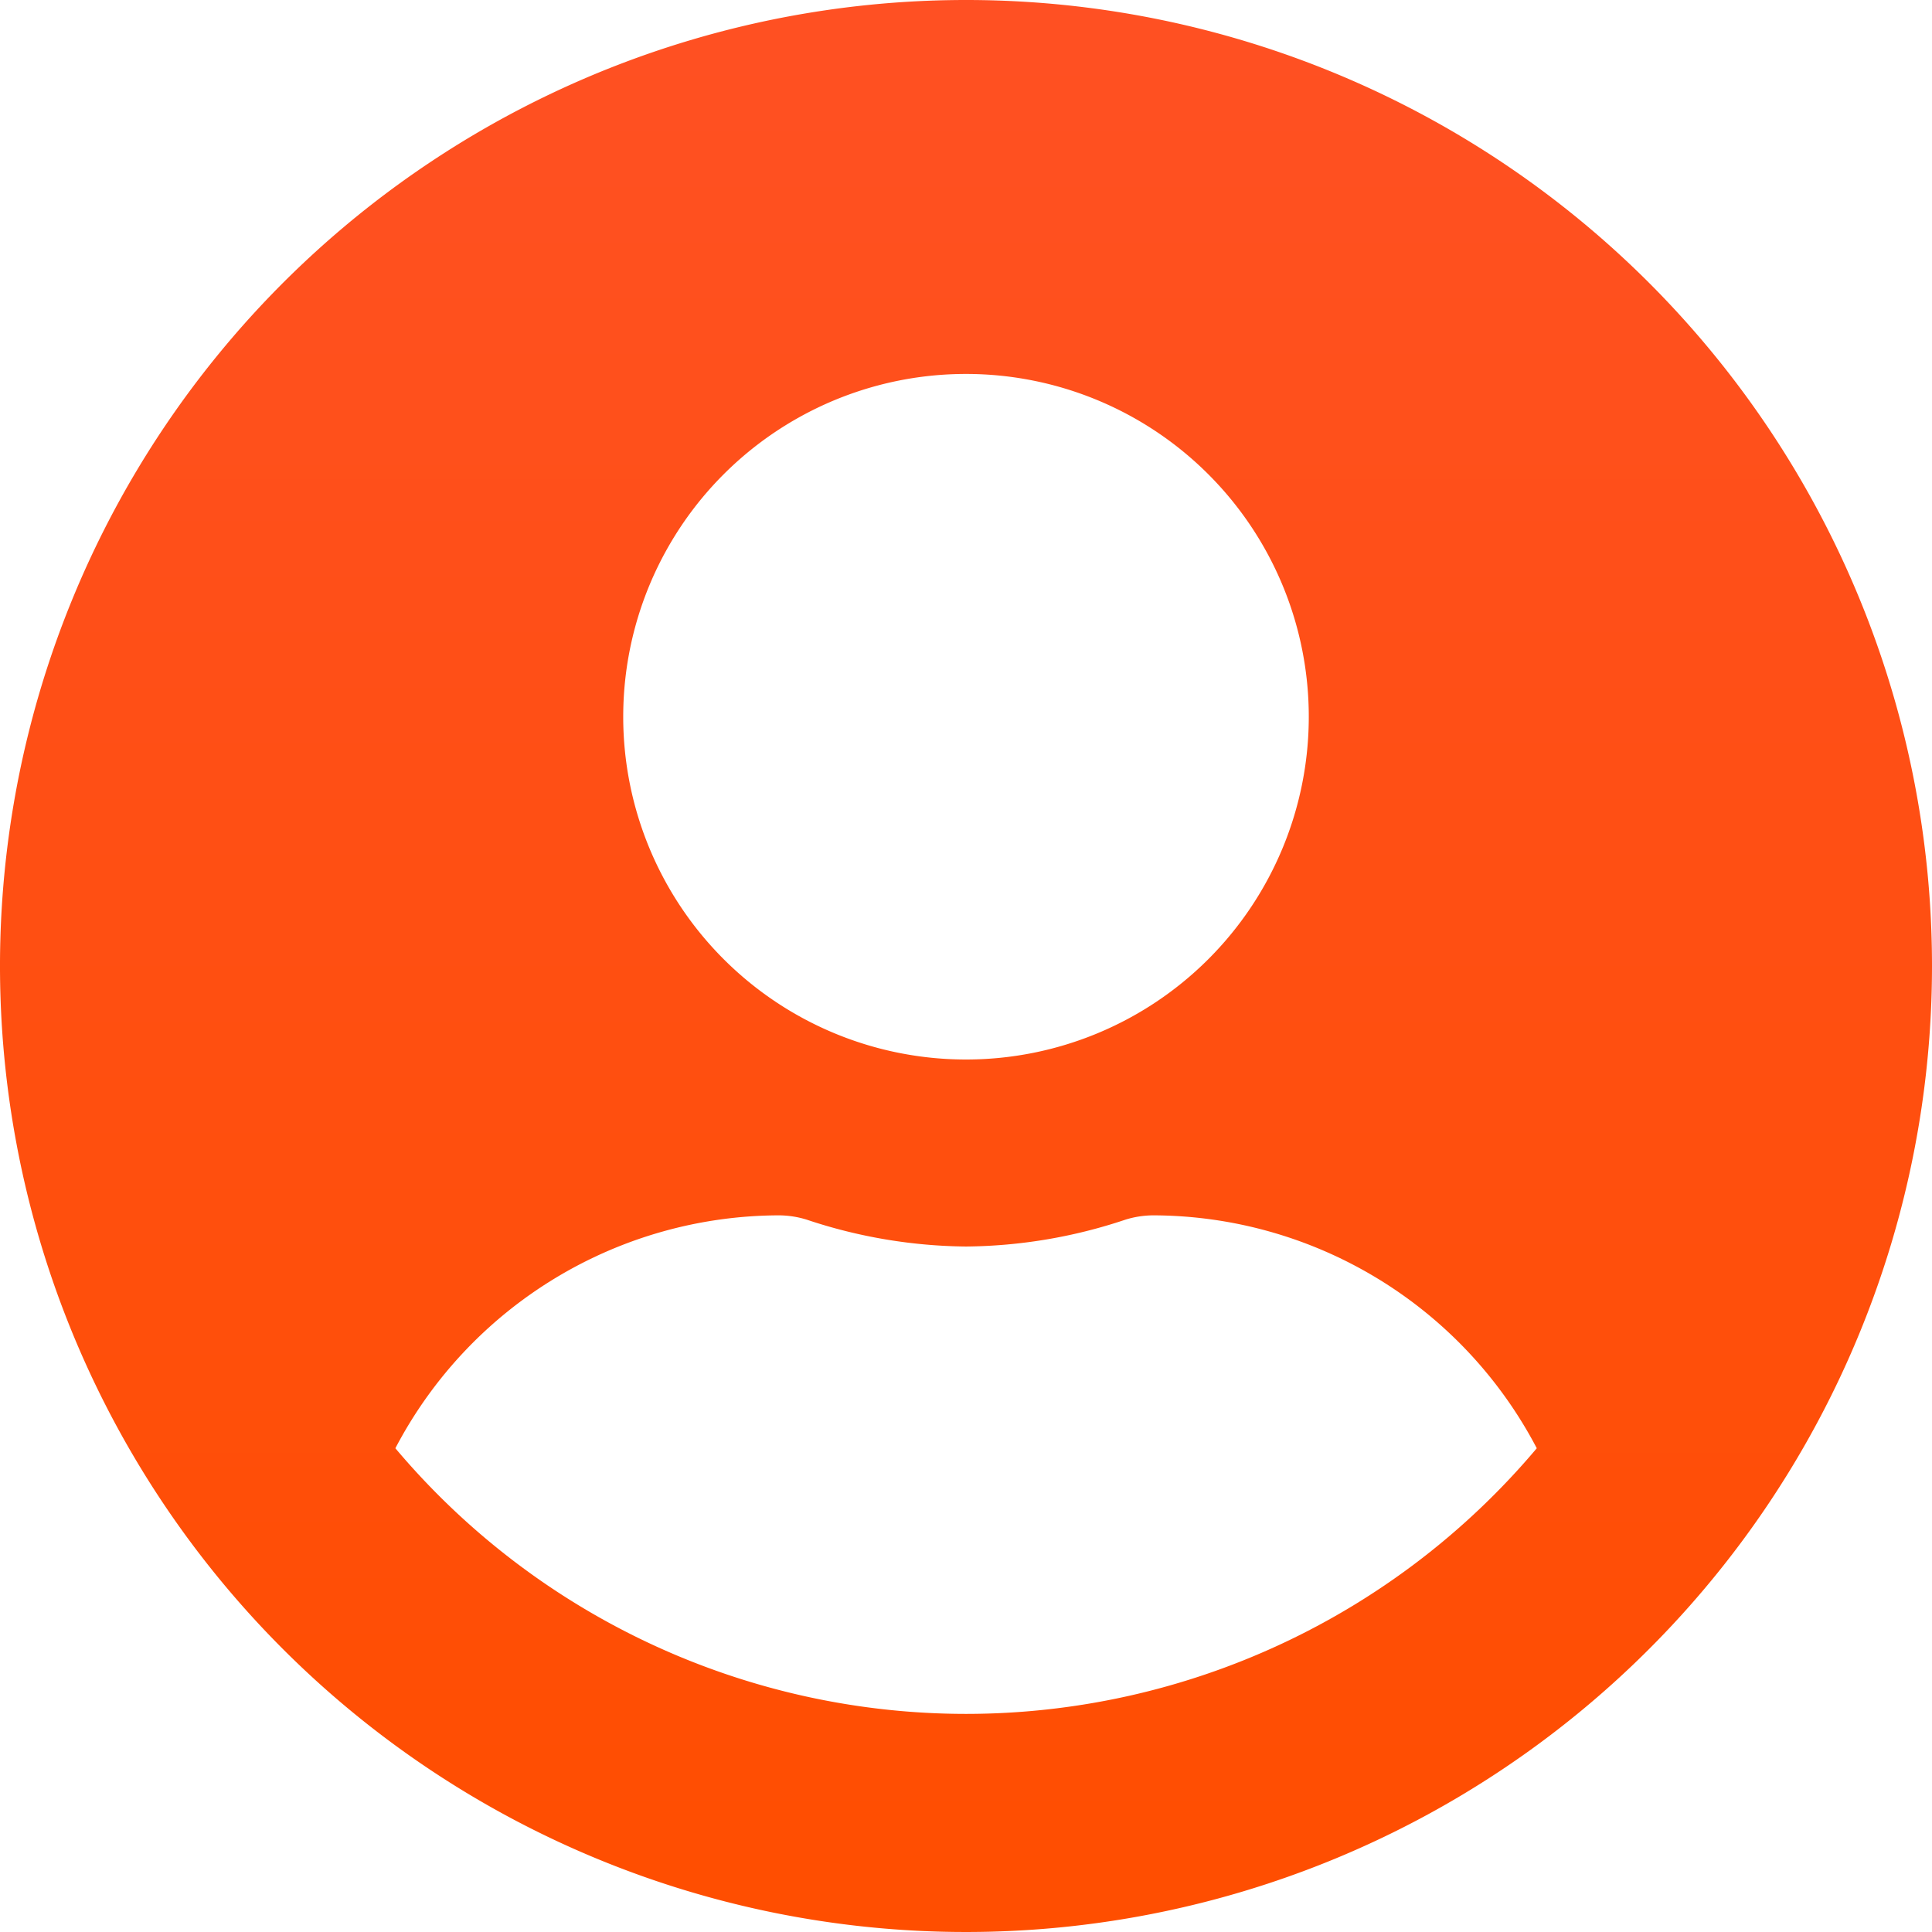 <svg xmlns="http://www.w3.org/2000/svg" xmlns:xlink="http://www.w3.org/1999/xlink" width="25.972" height="25.972" viewBox="0 0 25.972 25.972">
  <defs>
    <linearGradient id="linear-gradient" x1="0.5" x2="0.5" y2="1" gradientUnits="objectBoundingBox">
      <stop offset="0" stop-color="#ff5023"/>
      <stop offset="1" stop-color="#ff4e00"/>
    </linearGradient>
  </defs>
  <path id="user-circle-solid" d="M12.986,8A12.986,12.986,0,1,0,25.972,20.986,12.984,12.984,0,0,0,12.986,8Zm0,5.027a4.608,4.608,0,1,1-4.608,4.608A4.608,4.608,0,0,1,12.986,13.027Zm0,18.013a10.034,10.034,0,0,1-7.671-3.571,5.838,5.838,0,0,1,5.158-3.131,1.281,1.281,0,0,1,.372.058,6.933,6.933,0,0,0,2.142.361,6.907,6.907,0,0,0,2.142-.361,1.281,1.281,0,0,1,.372-.058,5.838,5.838,0,0,1,5.158,3.131A10.034,10.034,0,0,1,12.986,31.04Z" transform="translate(0 -8)" fill="url(#linear-gradient)"/>
</svg>
